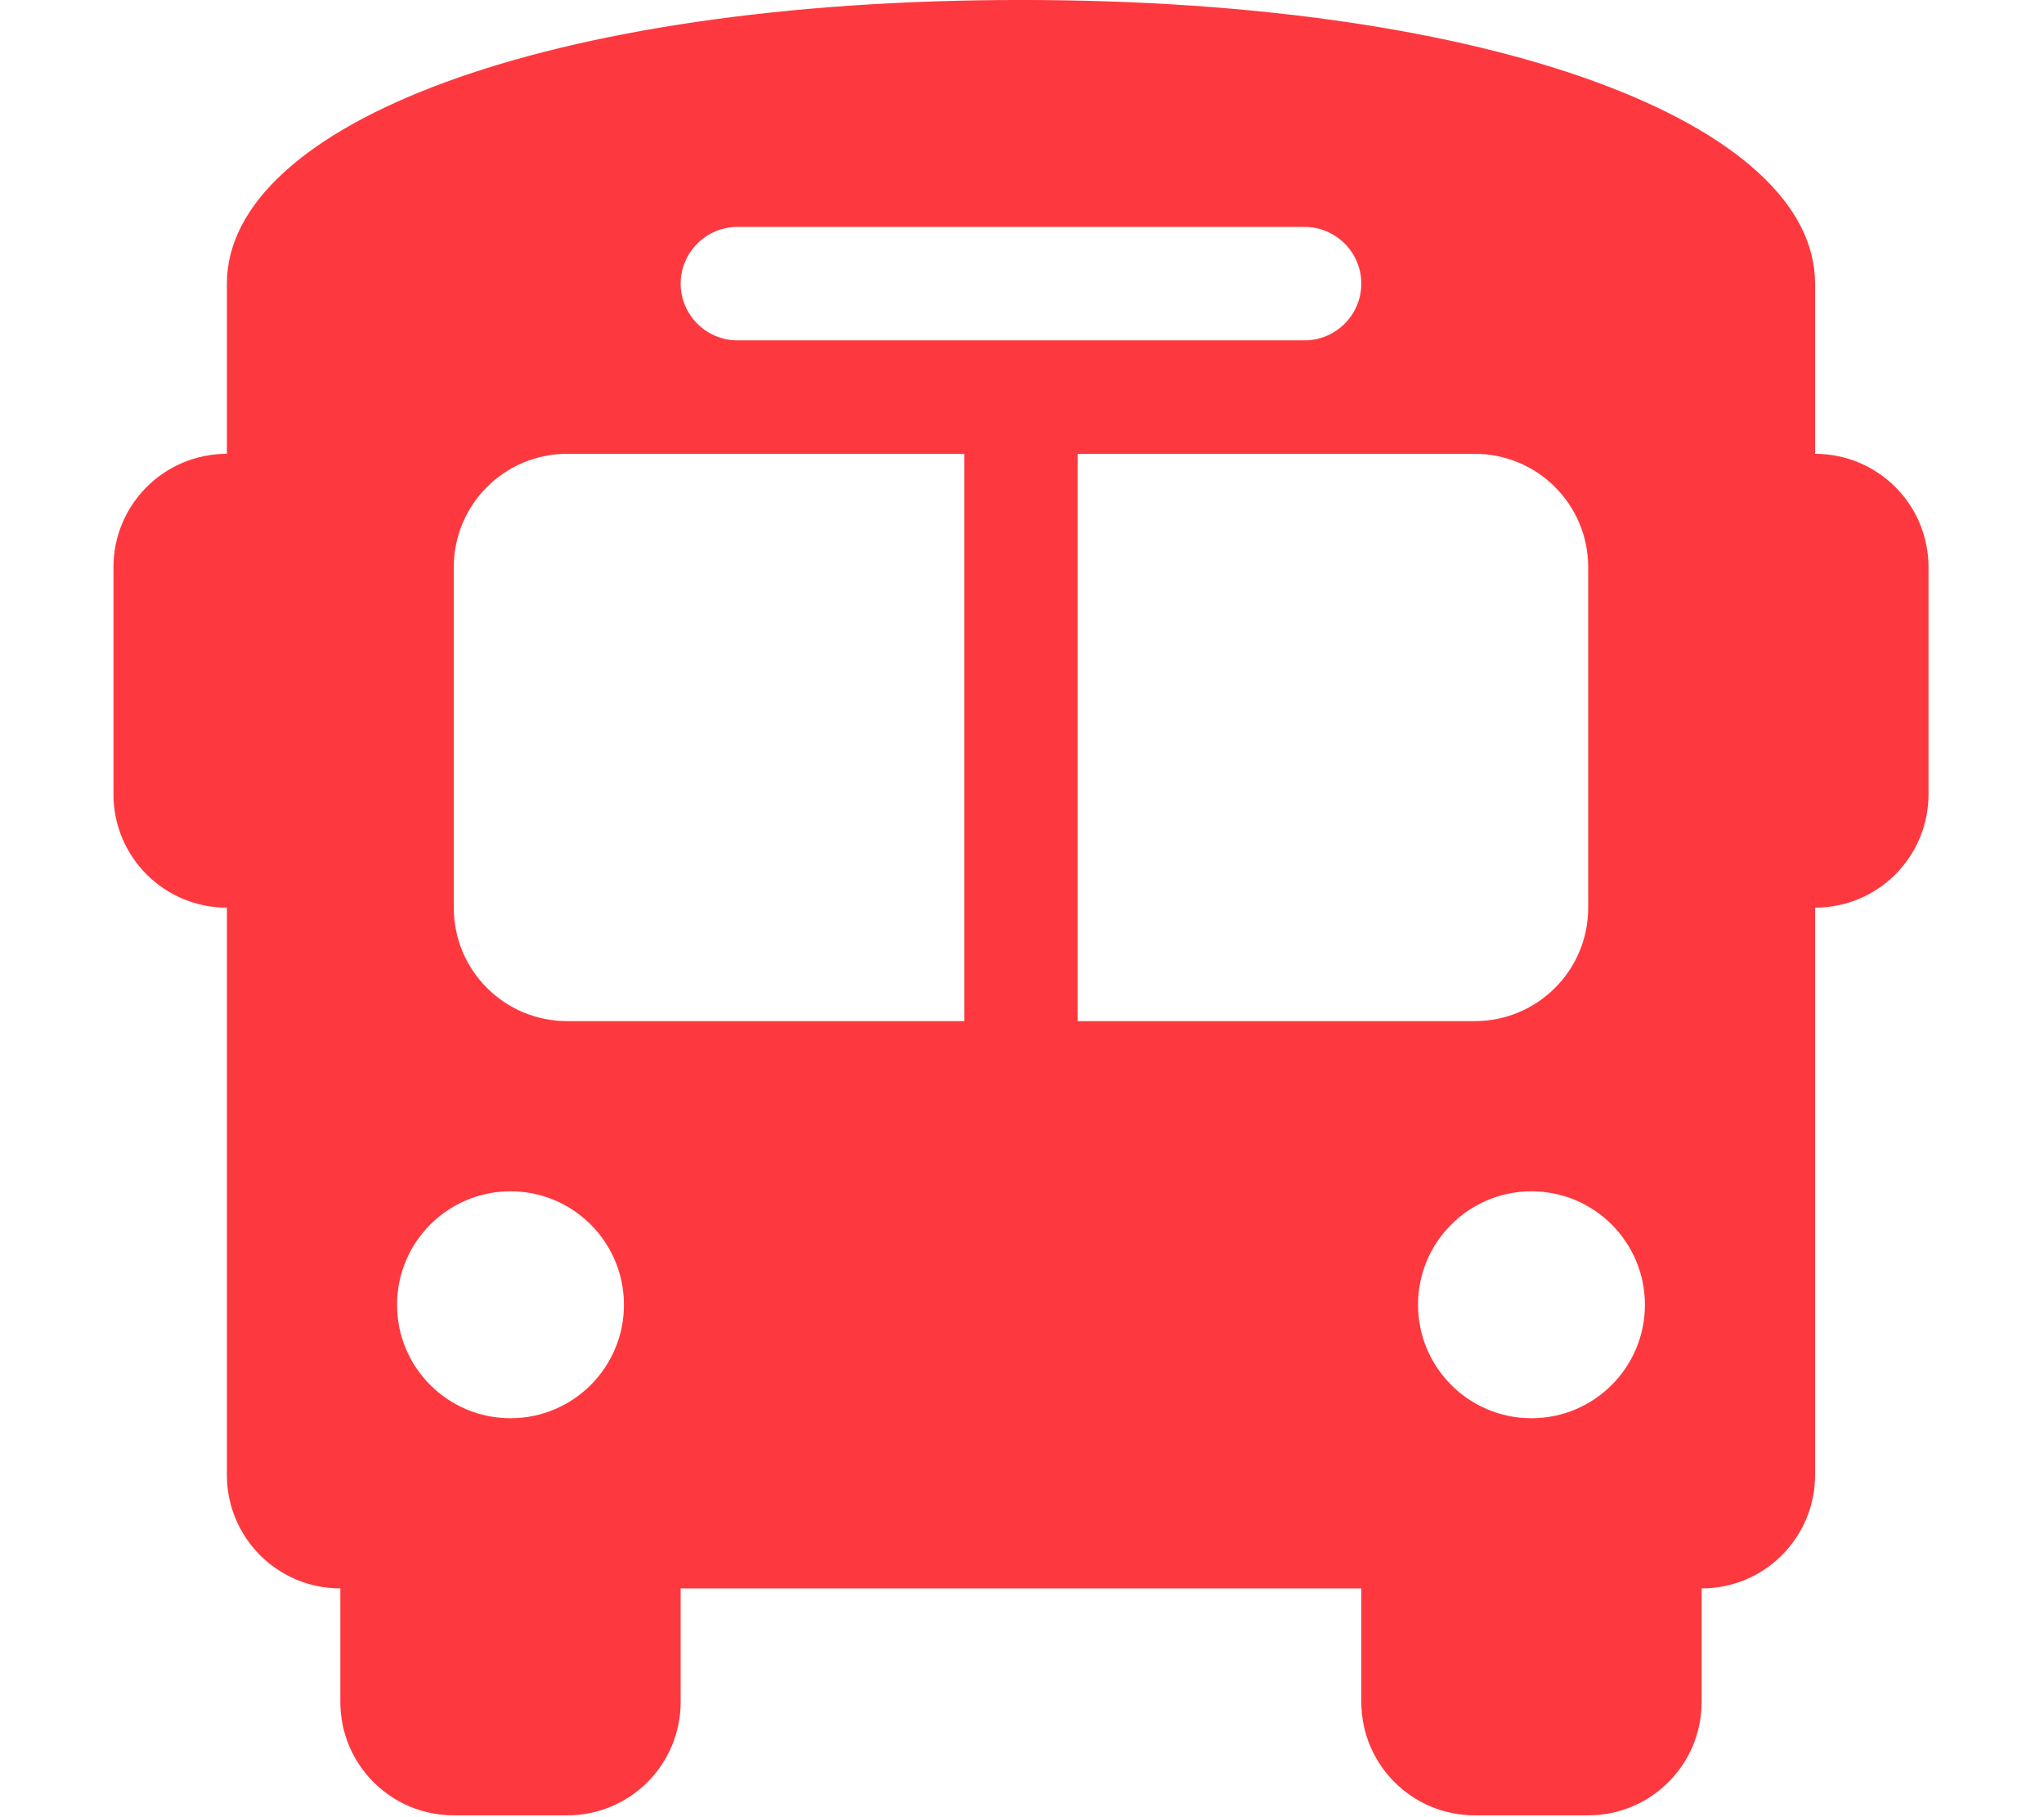 <svg version="1.1" xmlns="http://www.w3.org/2000/svg" xmlns:xlink="http://www.w3.org/1999/xlink" width="576px" height="512px" viewBox="0,0,256,227.547"><g fill="#fd393f" fill-rule="nonzero" stroke="none" stroke-width="1" stroke-linecap="butt" stroke-linejoin="miter" stroke-miterlimit="10" stroke-dasharray="" stroke-dashoffset="0" font-family="none" font-weight="none" font-size="none" text-anchor="none" style="mix-blend-mode: normal"><g transform="translate(0.001,-0.003) scale(1,1)"><g><g transform="translate(0,-0.004) scale(0.444,0.444)"><path d="M288,0c134.4,0 224,35.2 224,80v16v32c17.7,0 32,14.3 32,32v64c0,17.7 -14.3,32 -32,32v160c0,17.7 -14.3,32 -32,32v32c0,17.7 -14.3,32 -32,32h-32c-17.7,0 -32,-14.3 -32,-32v-32h-192v32c0,17.7 -14.3,32 -32,32h-32c-17.7,0 -32,-14.3 -32,-32v-32c-17.7,0 -32,-14.3 -32,-32v-160c-17.7,0 -32,-14.3 -32,-32v-64c0,-17.7 14.3,-32 32,-32v0v-32v0v-16c0,-44.8 89.6,-80 224,-80zM128,160v96c0,17.7 14.3,32 32,32h112v-160h-112c-17.7,0 -32,14.3 -32,32zM304,288h112c17.7,0 32,-14.3 32,-32v-96c0,-17.7 -14.3,-32 -32,-32h-112zM144,400c17.673,0 32,-14.327 32,-32c0,-17.673 -14.327,-32 -32,-32c-17.673,0 -32,14.327 -32,32c0,17.673 14.327,32 32,32zM432,400c17.673,0 32,-14.327 32,-32c0,-17.673 -14.327,-32 -32,-32c-17.673,0 -32,14.327 -32,32c0,17.673 14.327,32 32,32zM384,80c0,-8.8 -7.2,-16 -16,-16h-160c-8.8,0 -16,7.2 -16,16c0,8.8 7.2,16 16,16h160c8.8,0 16,-7.2 16,-16z"></path></g></g></g></g></svg>